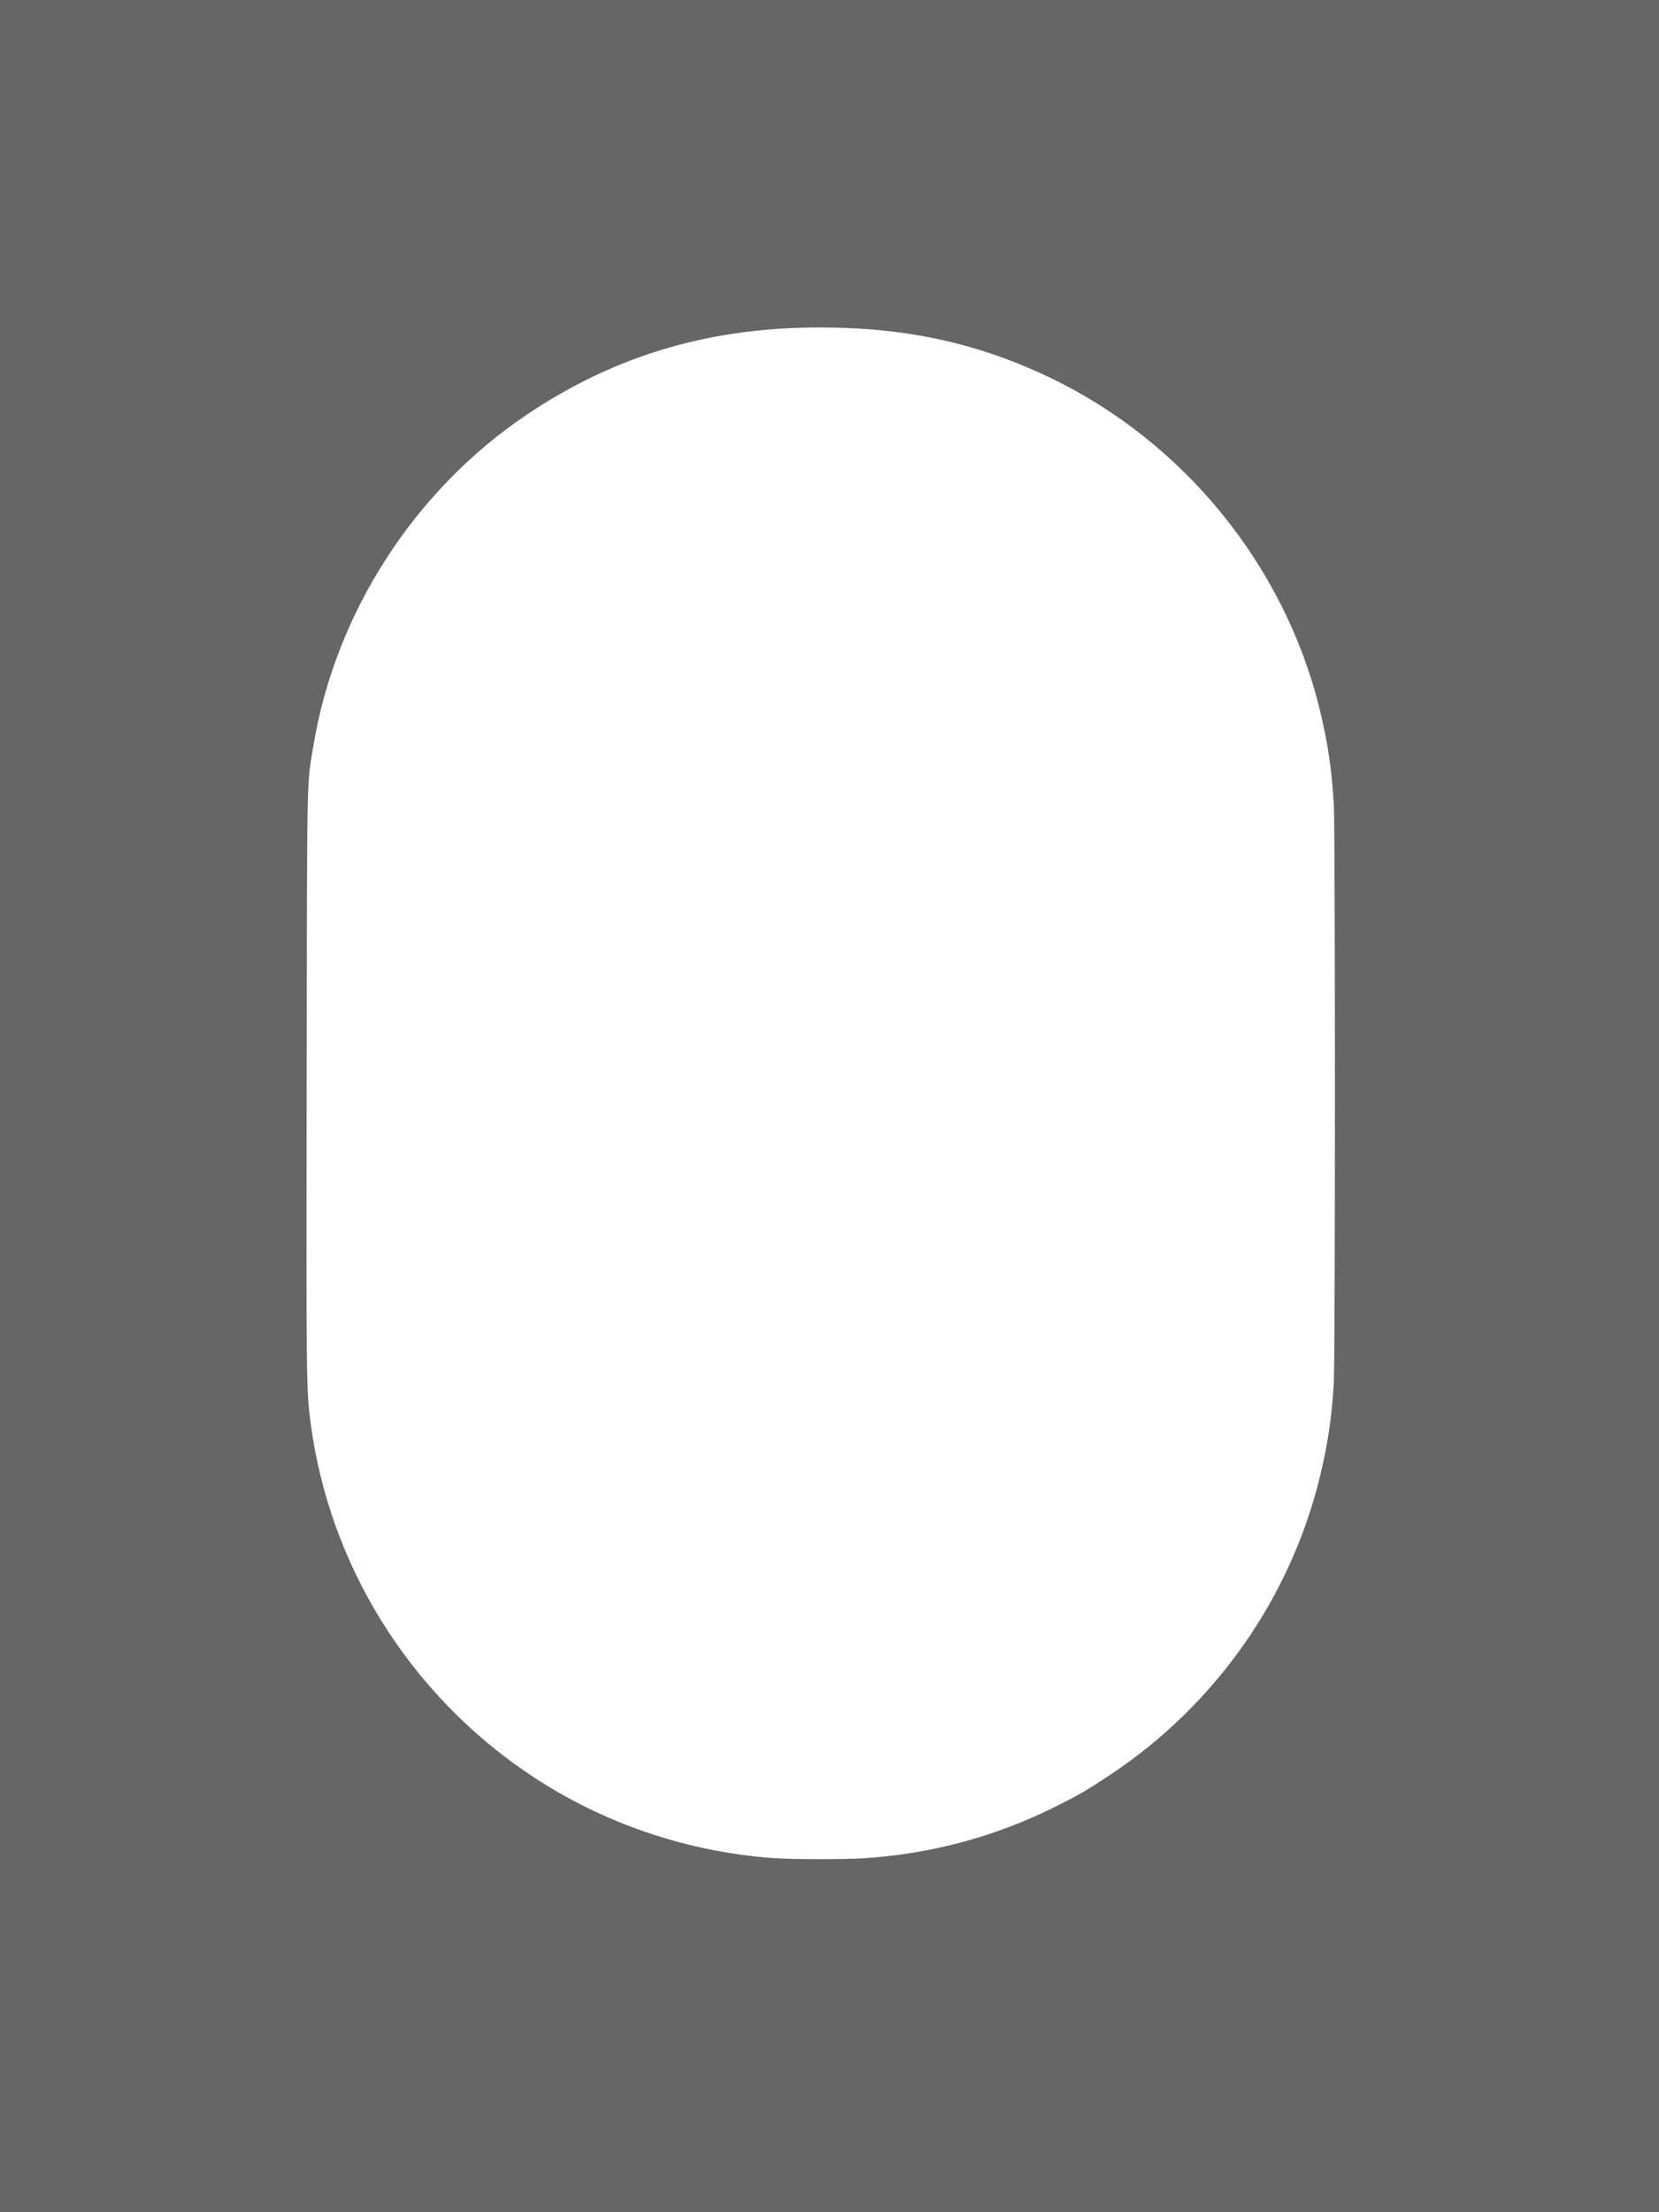 <?xml version="1.0" encoding="UTF-8" standalone="no"?>
<svg
   xmlns:svg="http://www.w3.org/2000/svg"
   xmlns="http://www.w3.org/2000/svg"
   viewBox="0 0 937.5 1250"
   fill="#000000"
   opacity="0.6"
   height="1250"
   width="937.5"
   version="1.1">
  <path
     d="M 0,625 0,0 468.75,0 937.5,0 l 0,625 0,625 -468.75,0 L 0,1250 0,625 Z m 488.438,424.983 c 37.448,-2.487 73.05,-11.951 106.001,-28.176 14.497,-7.138 19.268,-9.887 33.061,-19.049 59.29,-39.381 101.745,-99.795 118.42,-168.511 4.458,-18.371 6.705,-33.613 7.812,-52.997 0.835,-14.608 0.845,-312.155 0.011,-326.514 -1.172,-20.19 -3.52,-35.896 -8.177,-54.702 C 725.554,319.22 668.779,249.577 593.438,213.424 558.787,196.796 523.839,187.846 485,185.654 c -72.219,-4.077 -132.218,11.53 -187.5,48.775 -63.229,42.599 -107.81,111.666 -120.286,186.357 -3.962,23.715 -3.675,9.807 -3.928,190.777 -0.234,167.732 -0.17,173.594 2.084,191.25 10.372,81.238 55.811,154.332 124.467,200.216 40.617,27.145 88.464,43.45 137.663,46.912 10.492,0.738 40.088,0.763 50.938,0.043 z" />
</svg>
